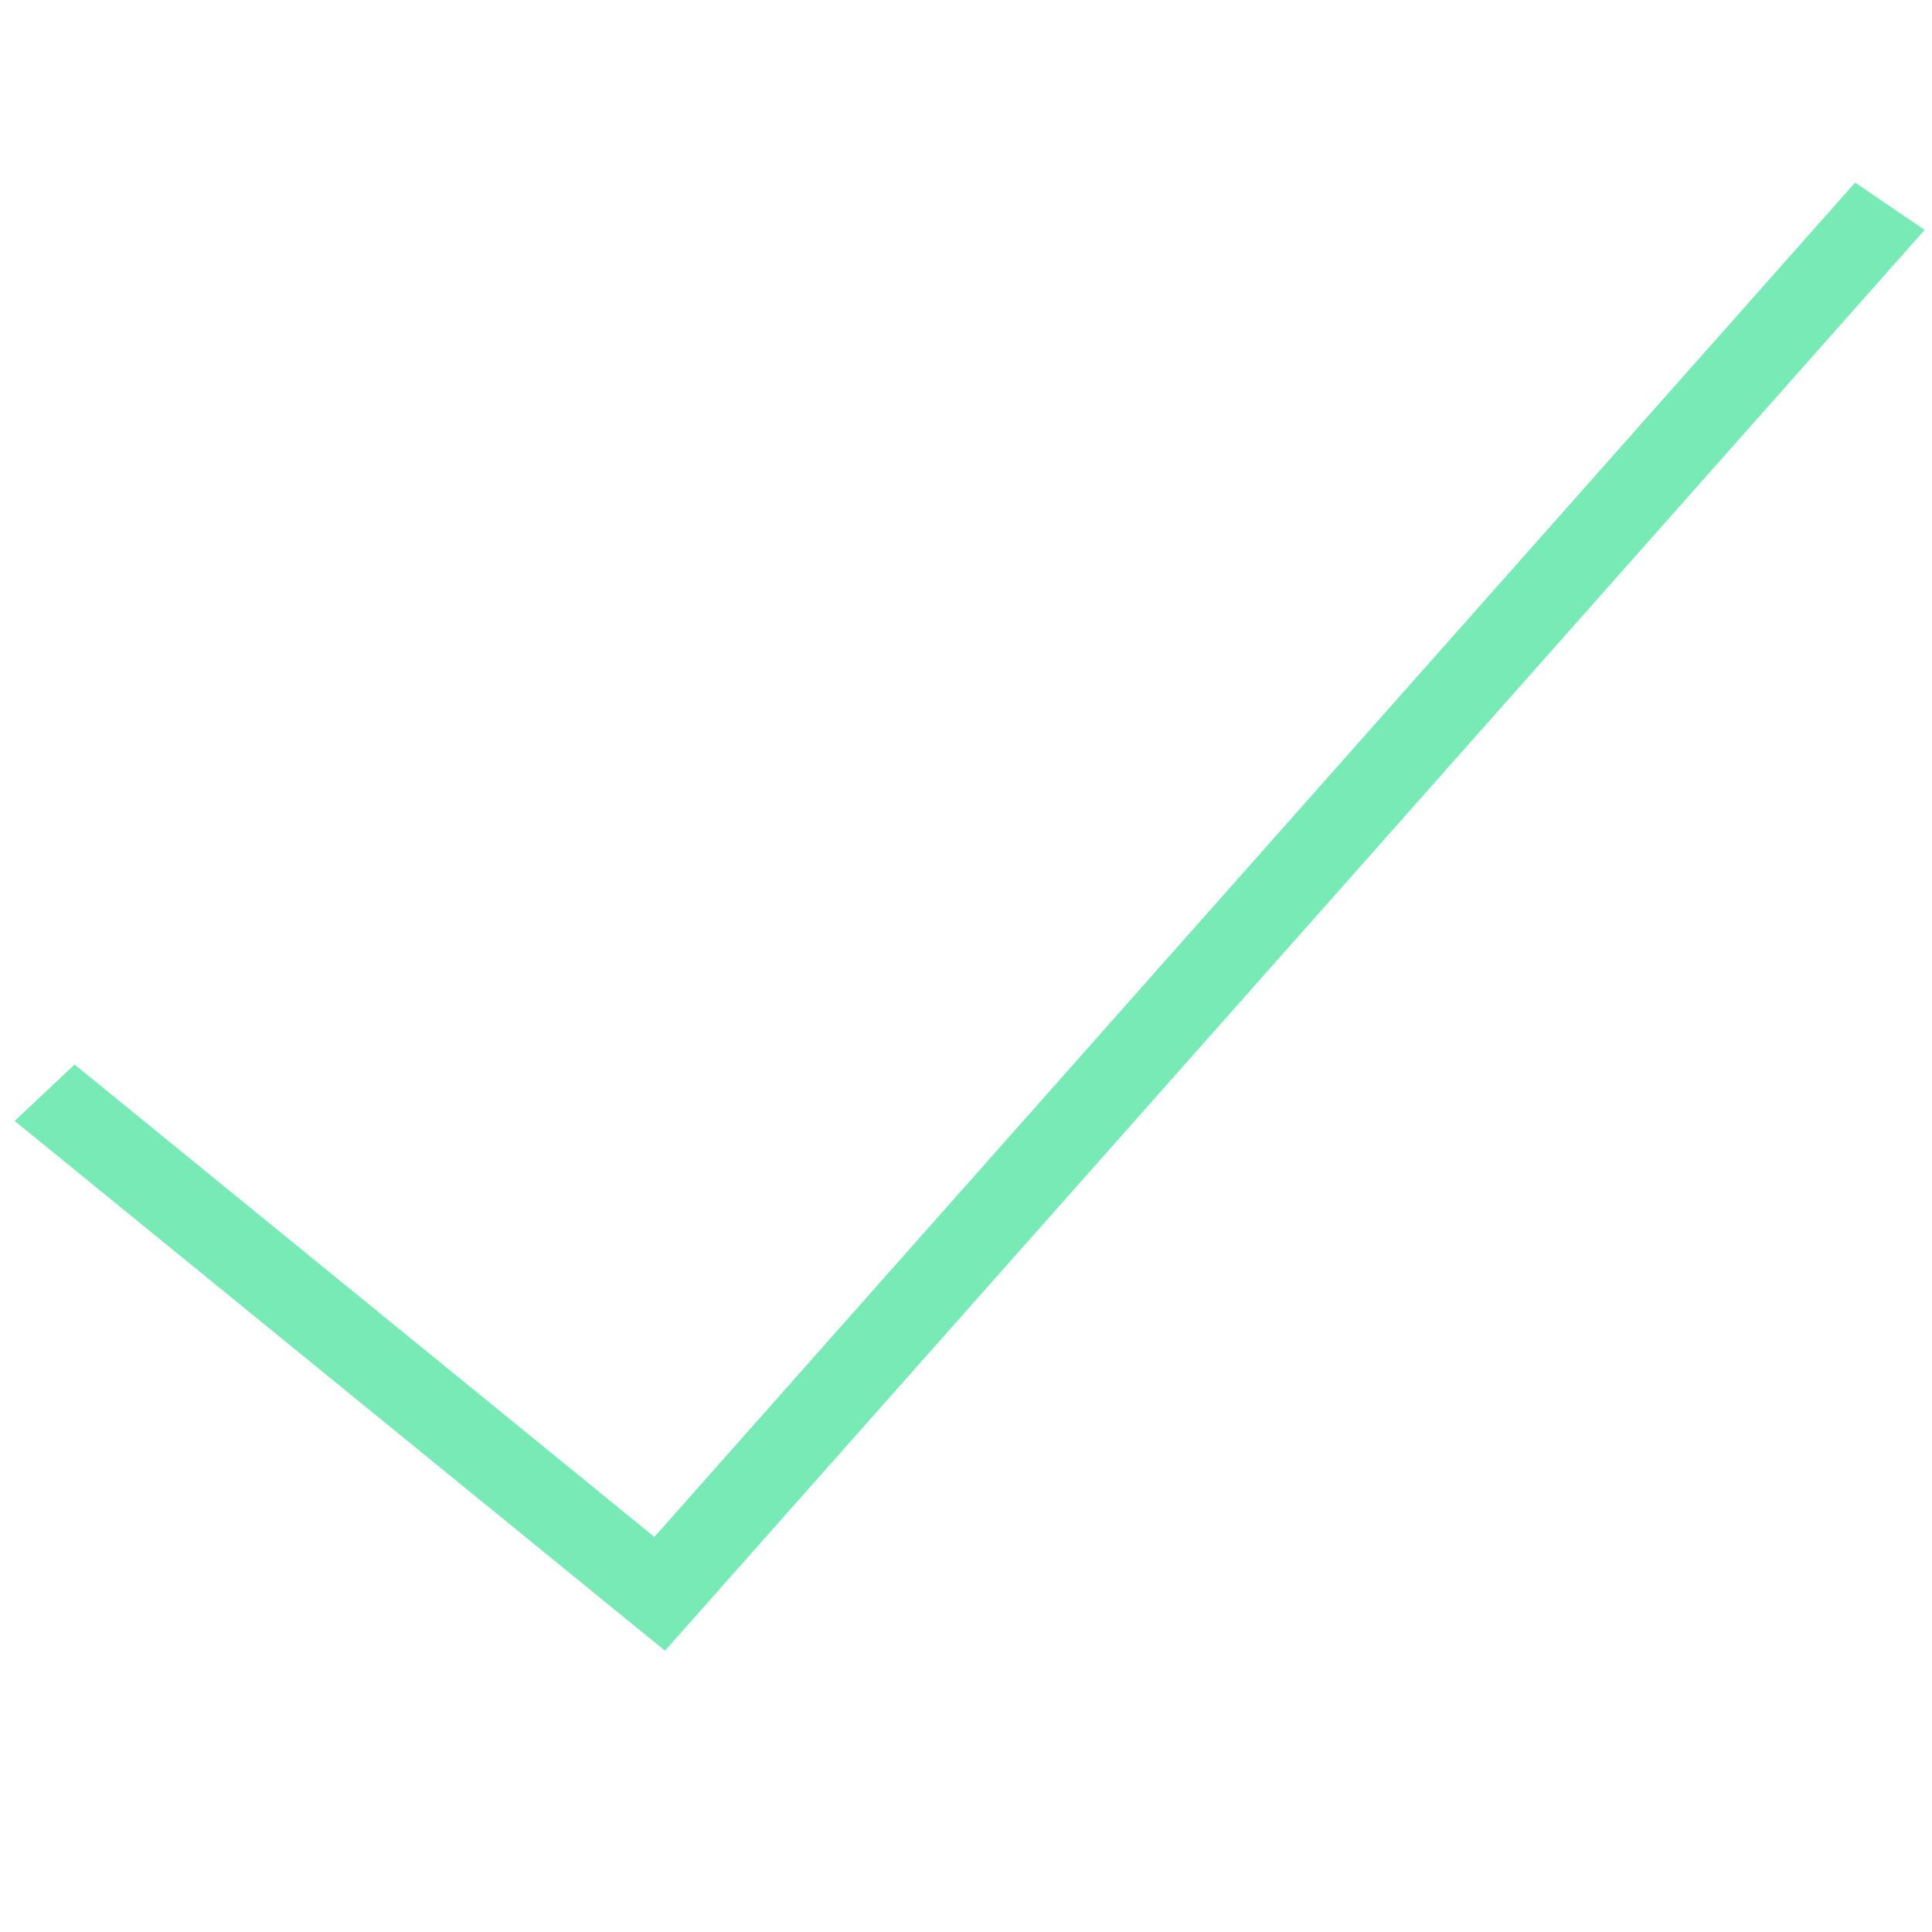 <svg xmlns="http://www.w3.org/2000/svg" viewBox="0 0 100 100" width="102" height="102">
	<style>
		tspan { white-space:pre }
		.shp0 { fill: #77eab6 } 
	</style>
	<g id="Layer">
		<g id="Layer">
			<path id="Layer" class="shp0" d="M33.87 79.55L3.86 55.1L0.76 58.02L34.42 85.44L99.62 11.9L96.02 9.45L33.87 79.55Z" />
		</g>
	</g>
</svg>